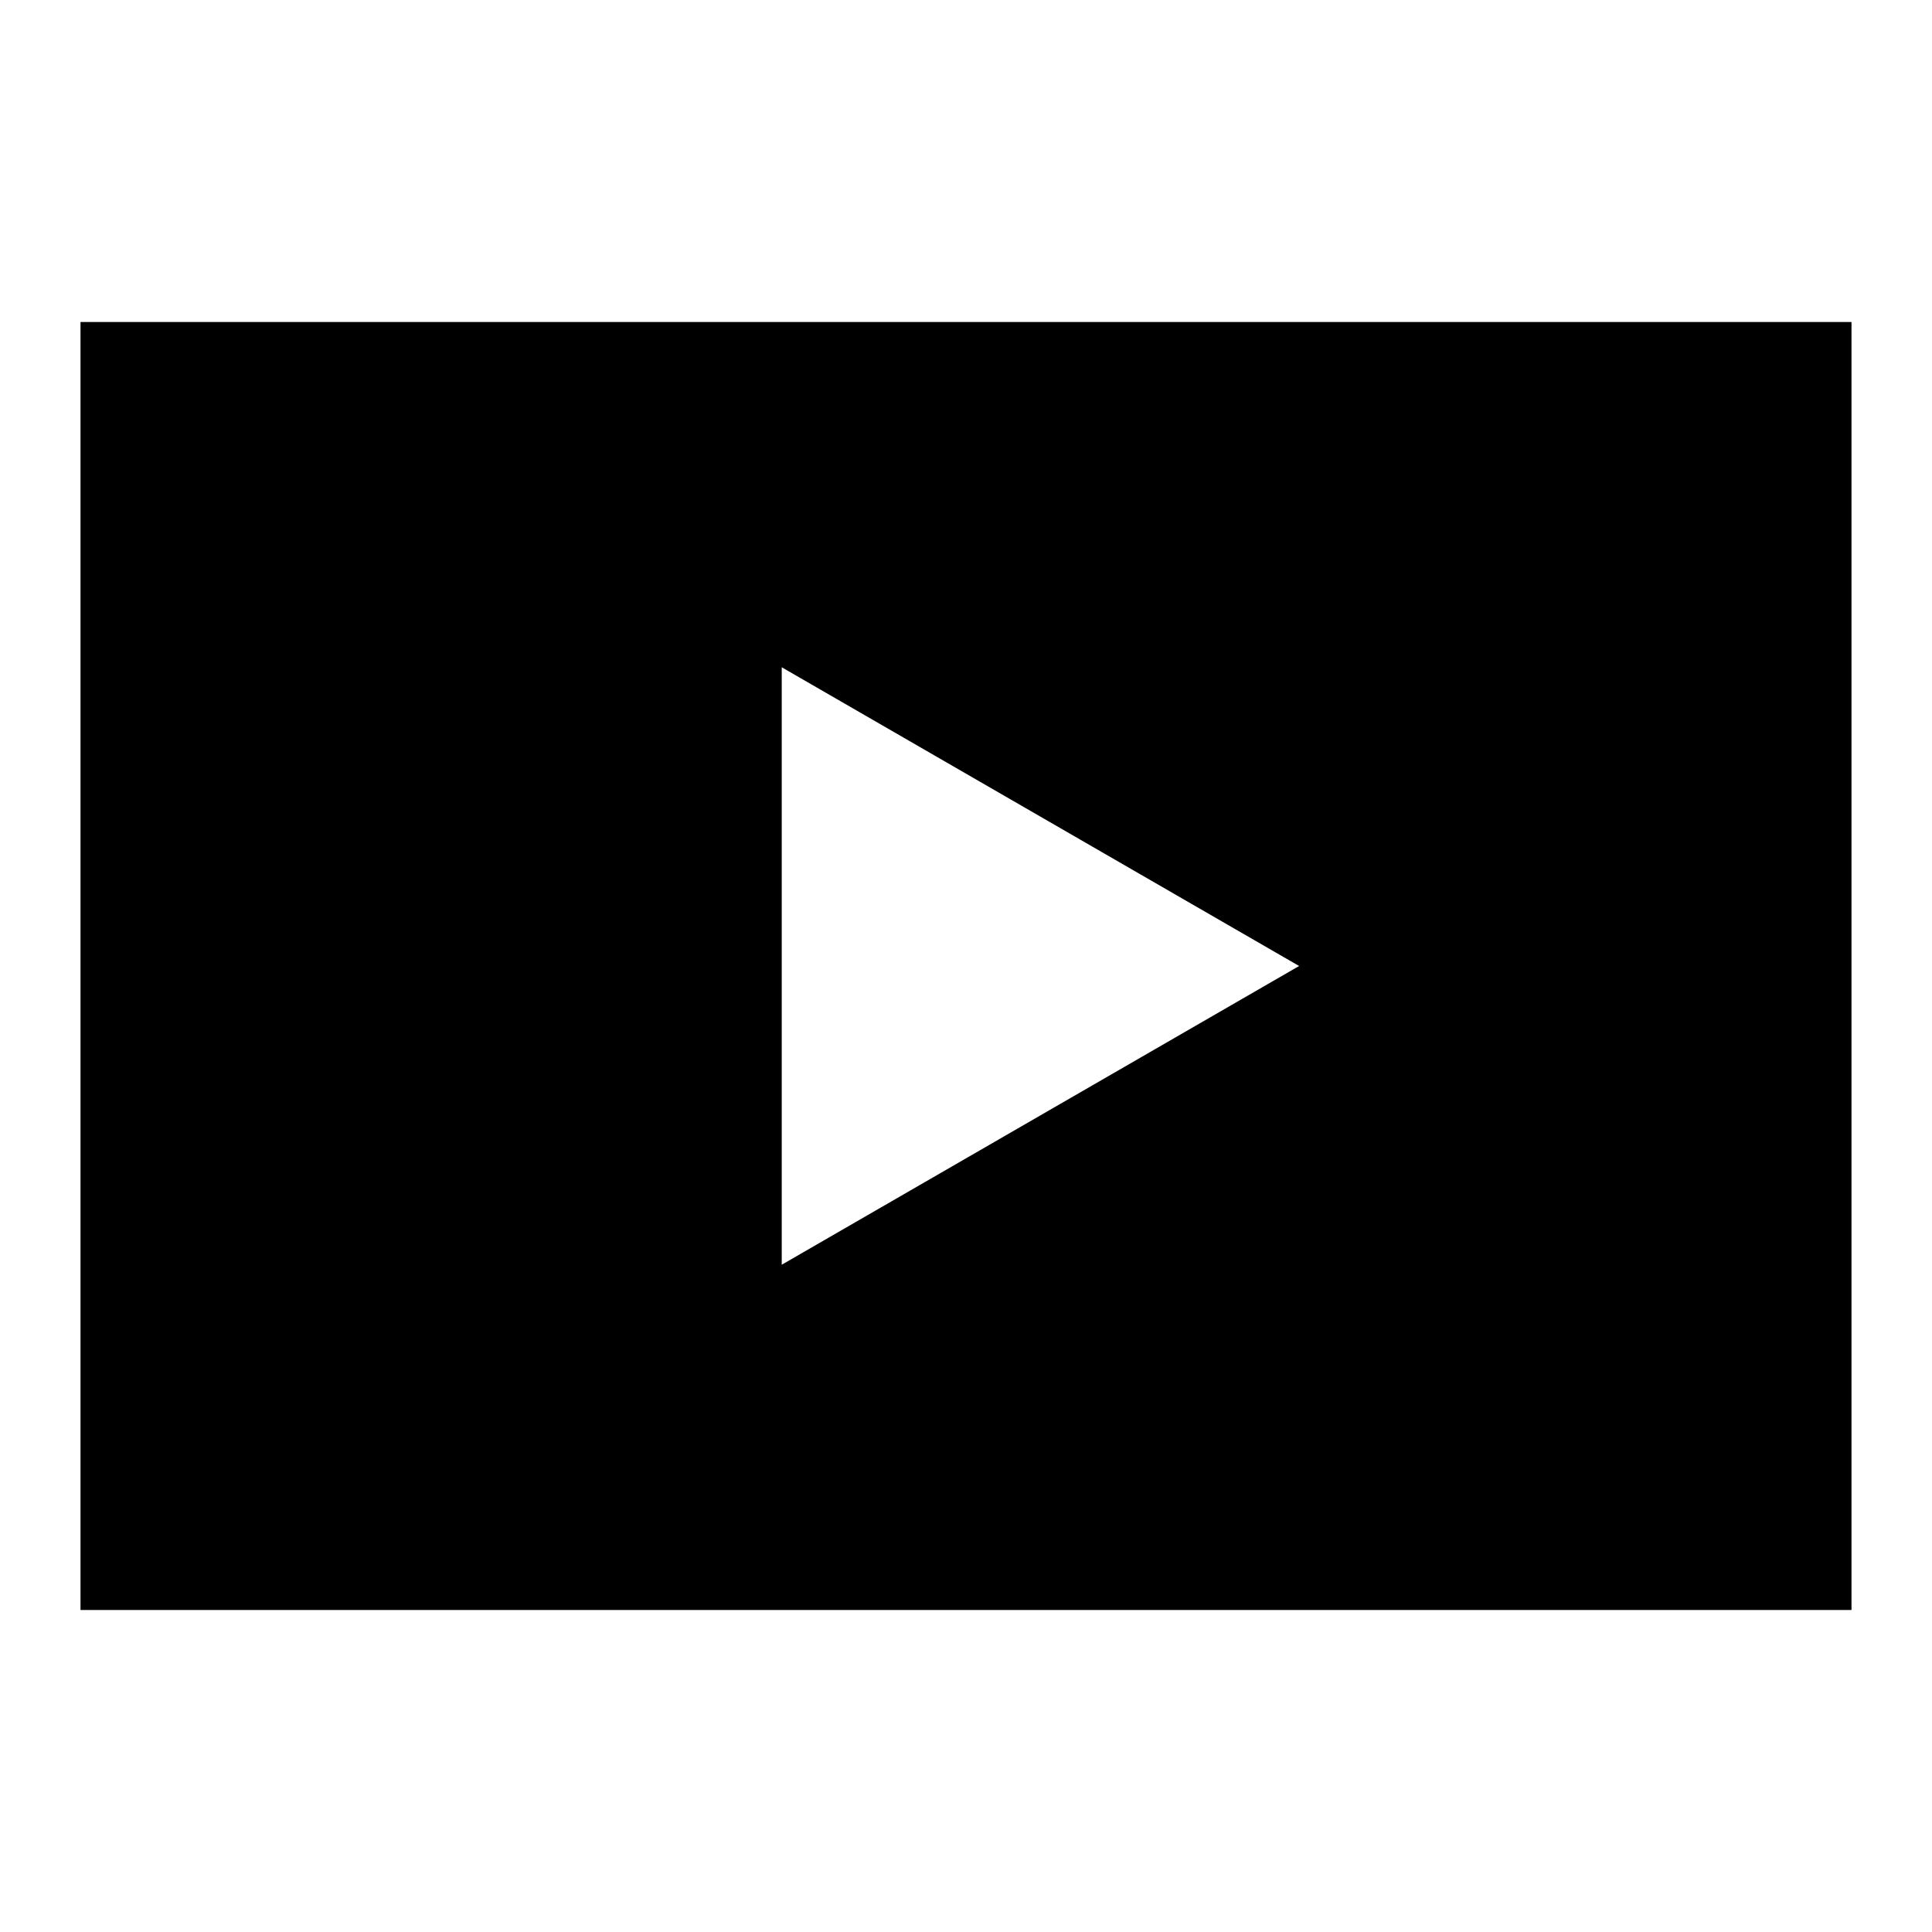 <svg width="24" height="24" viewBox="0 0 24 24" fill="none" xmlns="http://www.w3.org/2000/svg">
<path fill-rule="evenodd" clip-rule="evenodd" d="M1 4H23V20H1V4ZM9.711 8.289L16.138 12L9.711 15.711V8.289Z" fill="black"/>
</svg>
